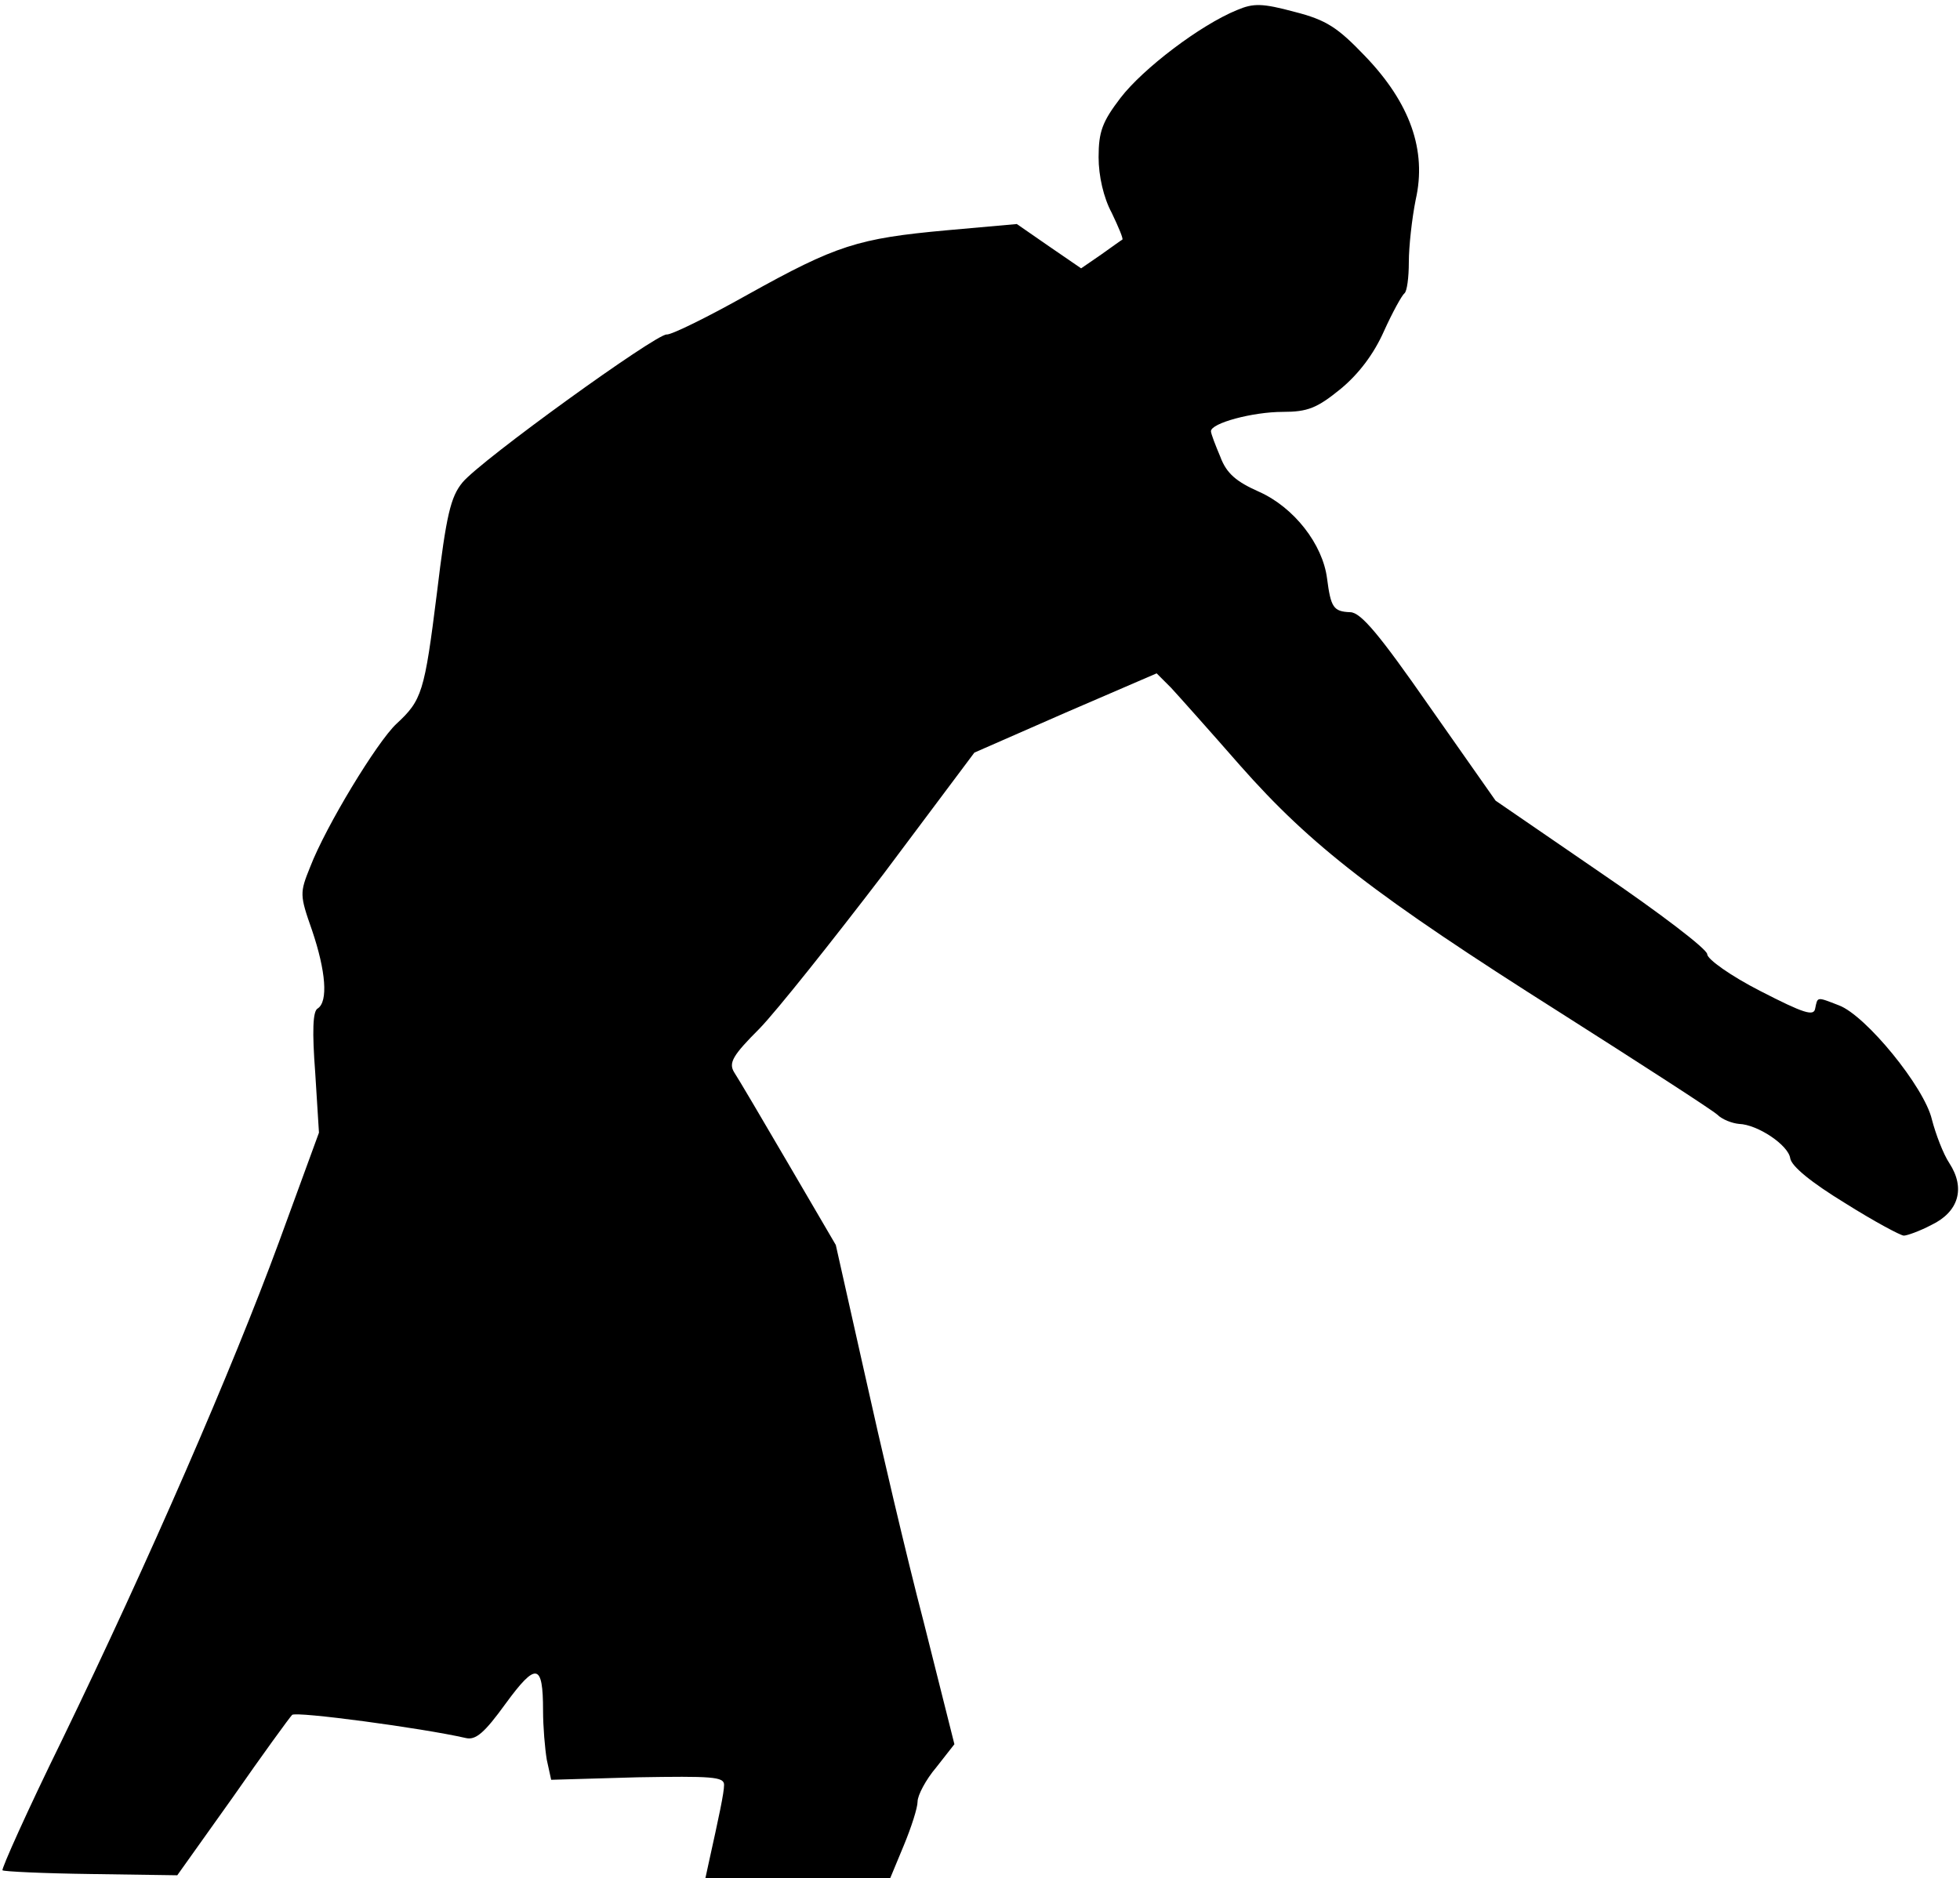 <?xml version="1.0" standalone="no"?>
<!DOCTYPE svg PUBLIC "-//W3C//DTD SVG 20010904//EN"
 "http://www.w3.org/TR/2001/REC-SVG-20010904/DTD/svg10.dtd">
<svg version="1.0" xmlns="http://www.w3.org/2000/svg"
 width="314pt" height="301pt" viewBox="0 0 314 301"
 preserveAspectRatio="xMidYMid meet">
<g transform="translate(0,301) scale(0.1,-0.1)"
fill="#000000" stroke="none">
<path fill="#000000" stroke="none" d="M1982 2994 c-59 -24 -151 -94 -187
-141 -29 -38 -35 -54 -35 -95 0 -30 8 -65 21 -89 11 -23 19 -42 17 -43 -2 -1
-17 -12 -34 -24 l-32 -22 -51 35 -52 36 -112 -10 c-143 -13 -177 -24 -319
-103 -64 -36 -123 -65 -130 -64 -17 1 -297 -201 -327 -237 -19 -23 -26 -52
-41 -177 -20 -160 -24 -172 -65 -210 -31 -29 -113 -164 -138 -229 -17 -42 -17
-45 3 -102 22 -65 26 -114 9 -125 -8 -4 -9 -37 -4 -103 l6 -96 -64 -175 c-75
-204 -208 -510 -348 -799 -55 -112 -97 -206 -95 -208 2 -2 66 -5 142 -6 l138
-2 89 125 c48 69 91 128 95 132 6 6 208 -21 278 -37 16 -4 30 8 64 55 49 67
60 65 60 -11 0 -26 3 -61 6 -79 l7 -32 138 4 c119 2 139 1 139 -12 0 -13 -8
-50 -25 -127 l-5 -23 148 0 148 0 22 53 c12 29 22 60 22 70 0 10 13 35 30 55
l29 37 -49 195 c-28 107 -70 287 -95 400 l-46 205 -76 130 c-42 72 -81 138
-87 147 -9 15 -2 27 41 70 28 29 117 141 198 247 l146 195 146 64 146 63 23
-23 c12 -13 62 -69 111 -125 113 -128 216 -208 513 -396 129 -82 242 -155 251
-163 8 -8 24 -14 35 -15 30 -1 79 -34 82 -55 2 -13 34 -39 88 -72 46 -29 89
-52 94 -52 5 0 25 7 44 17 44 21 55 59 29 99 -10 15 -22 47 -28 70 -12 52
-106 167 -149 183 -36 14 -34 14 -38 -5 -2 -13 -18 -8 -88 28 -47 24 -85 51
-85 59 0 8 -76 66 -170 130 l-169 116 -106 151 c-80 115 -110 151 -127 151
-27 1 -31 8 -37 54 -7 55 -53 114 -109 139 -36 16 -52 29 -62 56 -8 19 -15 37
-15 41 0 13 67 31 115 31 40 0 55 6 93 37 29 24 53 56 69 92 14 31 29 58 33
61 4 3 7 25 7 50 0 25 5 70 11 100 18 79 -9 155 -81 230 -44 46 -62 58 -113
71 -52 14 -66 14 -92 3z"/>
</g>
</svg>

